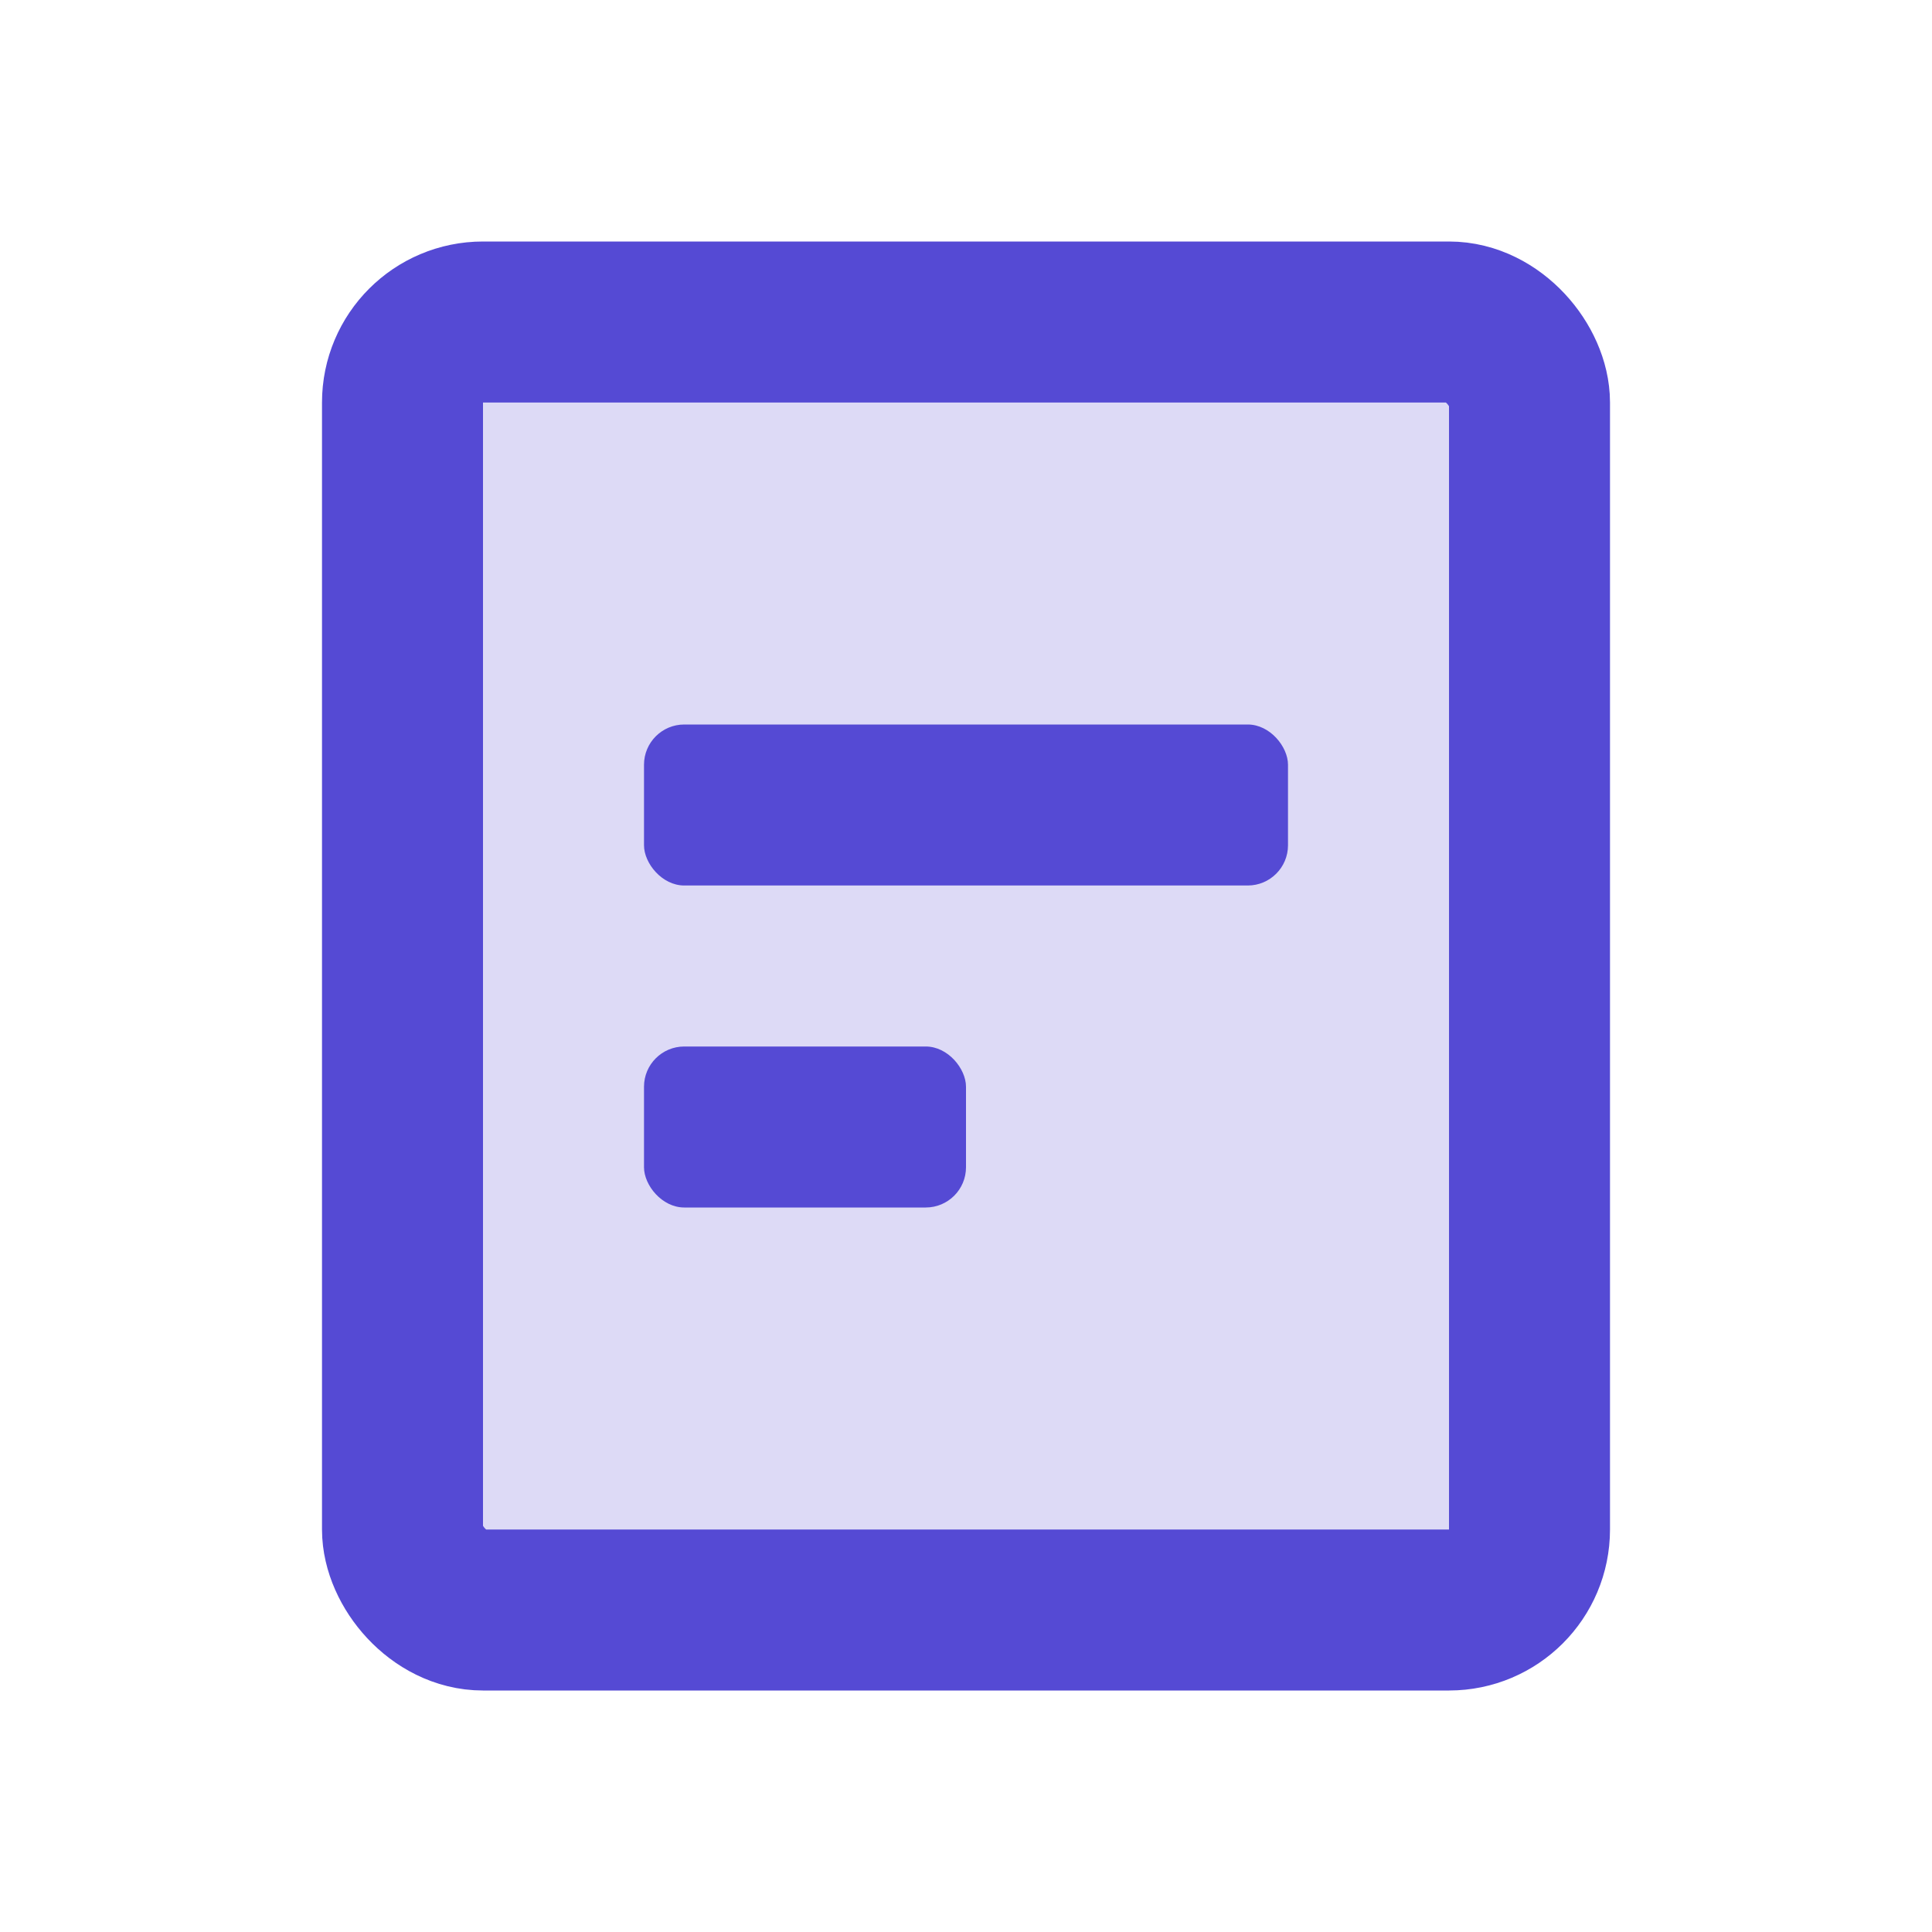 <svg width="24" height="24" viewBox="0 0 24 24" fill="none" xmlns="http://www.w3.org/2000/svg">
<rect x="5" y="4" width="14" height="16" rx="1" fill="#554AD4" fill-opacity="0.2" stroke="#554AD4" stroke-width="2"/>
<rect x="8" y="9" width="8" height="2" rx="0.5" fill="#554AD4"/>
<rect x="8" y="13" width="4" height="2" rx="0.5" fill="#554AD4"/>
</svg>
